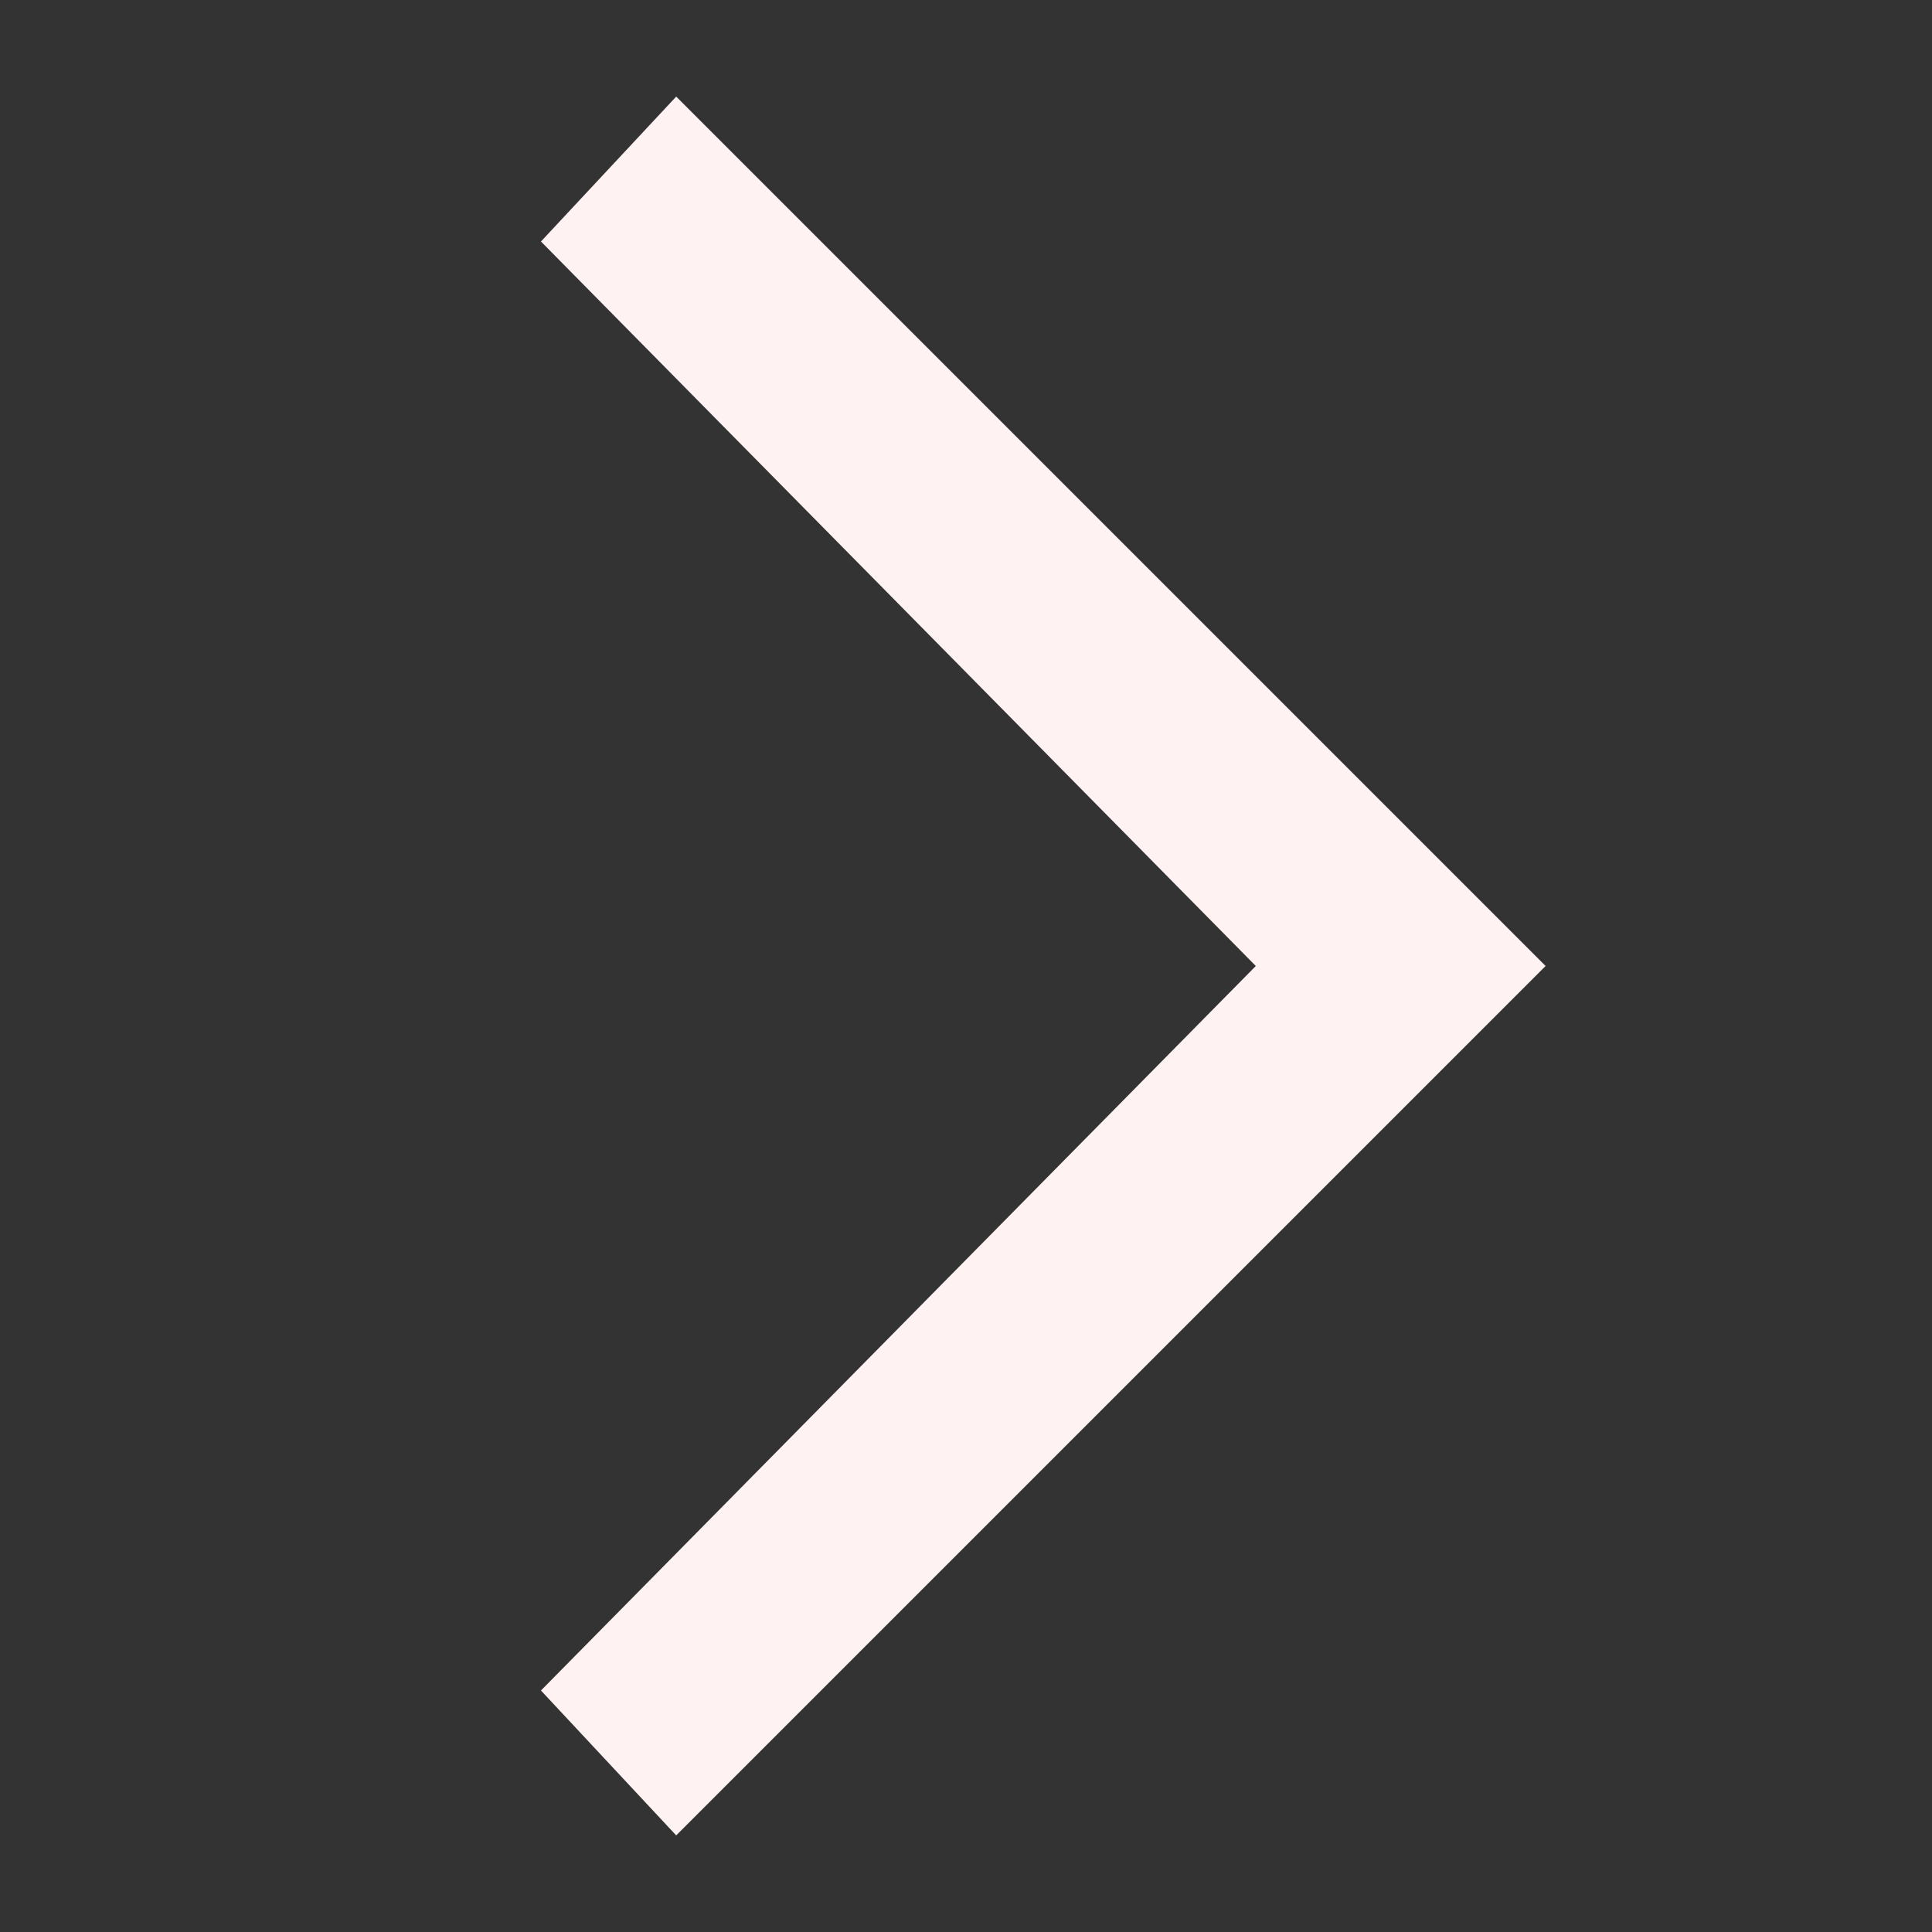 <svg width="23" height="23" viewBox="0 0 23 23" fill="none" xmlns="http://www.w3.org/2000/svg">
<rect x="0" y="0" width="23" height="23" fill="#333333" stroke="none"/>
<g id="ooui:next-ltr">
<path id="Vector" d="M8.05 1.15L6.44 2.875L14.95 11.5L6.44 20.125L8.05 21.85L18.4 11.5L8.05 1.15Z" fill="#FFF2F2"/>
</g>
</svg>
